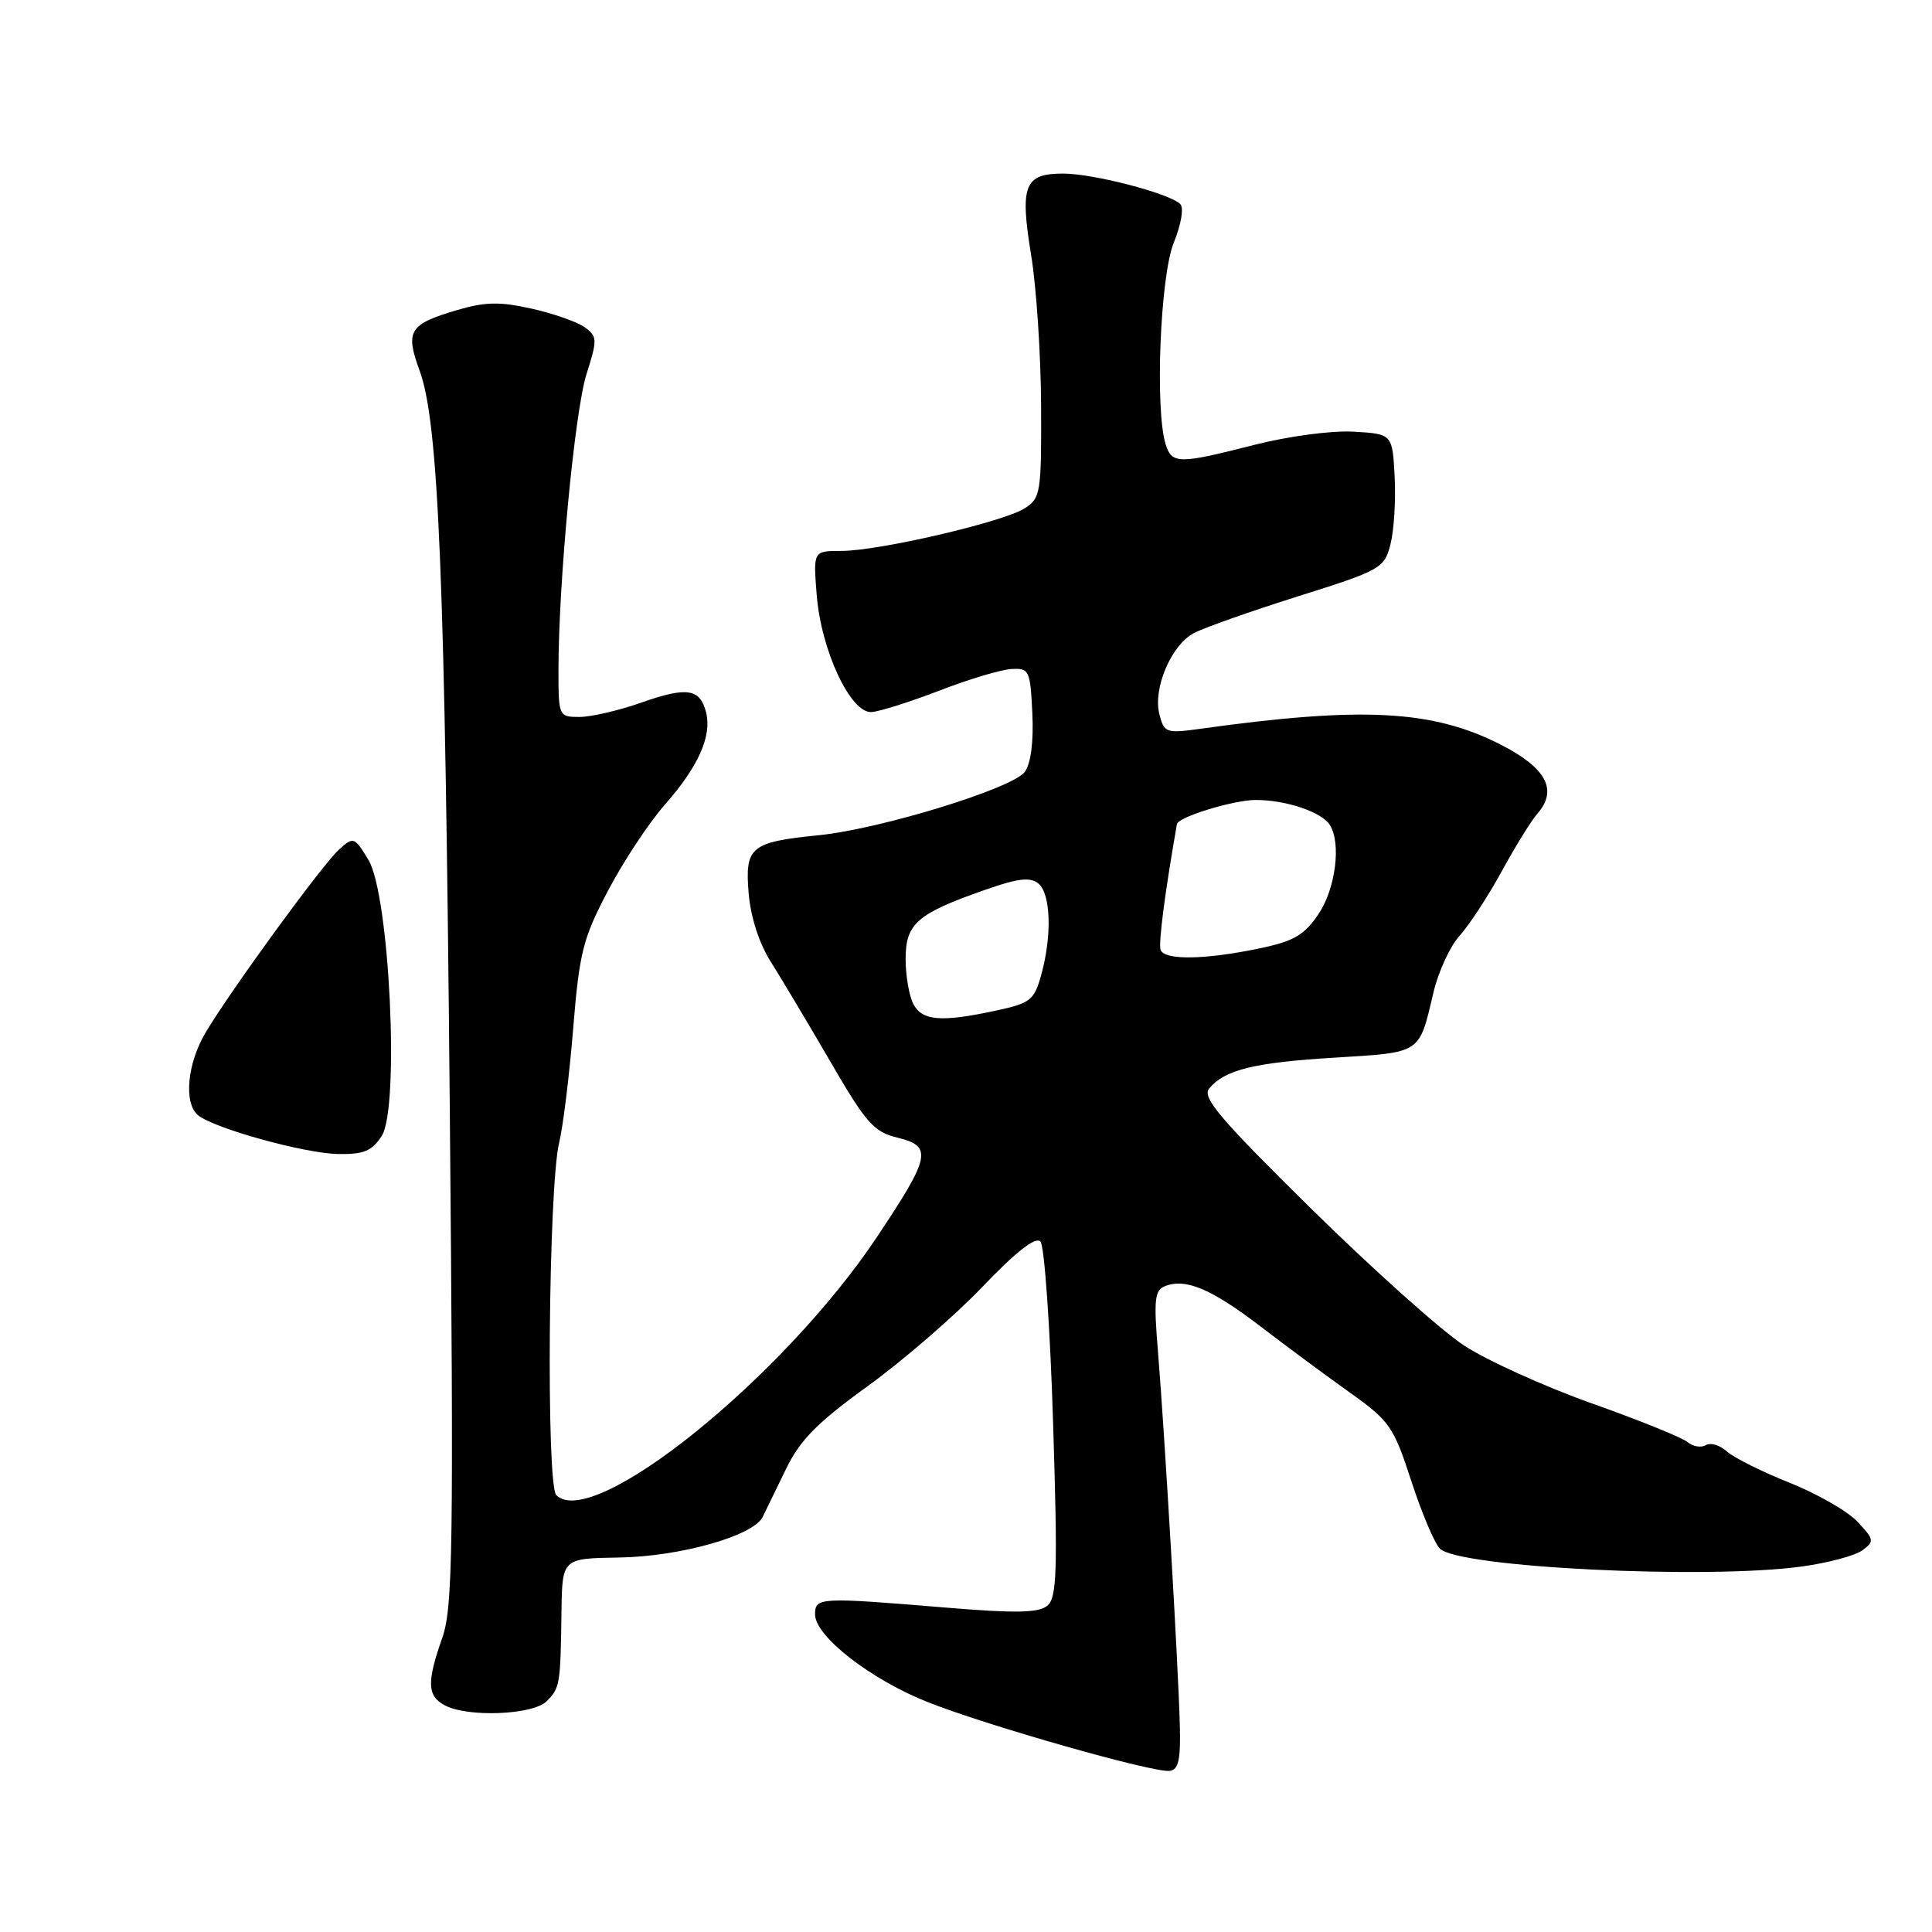 <?xml version="1.0" encoding="UTF-8" standalone="no"?>
<!DOCTYPE svg PUBLIC "-//W3C//DTD SVG 1.1//EN" "http://www.w3.org/Graphics/SVG/1.1/DTD/svg11.dtd" >
<svg xmlns="http://www.w3.org/2000/svg" xmlns:xlink="http://www.w3.org/1999/xlink" version="1.1" viewBox="0 0 256 256">
 <g >
 <path fill="currentColor"
d=" M 156.33 228.48 C 156.12 220.54 154.30 189.61 153.45 179.26 C 152.86 172.19 152.99 170.94 154.39 170.41 C 157.13 169.35 160.52 170.79 167.00 175.74 C 170.42 178.36 175.75 182.31 178.86 184.52 C 184.14 188.28 184.66 189.03 187.00 196.23 C 188.38 200.46 190.08 204.50 190.80 205.21 C 193.30 207.70 226.11 209.31 238.75 207.57 C 242.19 207.10 245.79 206.14 246.75 205.44 C 248.39 204.24 248.35 204.00 246.13 201.64 C 244.83 200.25 240.78 197.93 237.13 196.47 C 233.48 195.02 229.74 193.15 228.81 192.32 C 227.89 191.48 226.63 191.11 226.02 191.49 C 225.41 191.86 224.32 191.68 223.59 191.07 C 222.86 190.47 217.14 188.16 210.88 185.94 C 204.62 183.71 197.03 180.27 194.00 178.29 C 190.97 176.31 181.87 168.16 173.76 160.18 C 161.64 148.24 159.24 145.42 160.22 144.23 C 162.29 141.75 166.17 140.79 176.90 140.14 C 188.41 139.43 188.01 139.70 189.94 131.50 C 190.59 128.75 192.14 125.38 193.40 124.00 C 194.65 122.62 197.15 118.80 198.96 115.50 C 200.76 112.20 202.89 108.75 203.70 107.83 C 206.46 104.69 204.92 101.77 198.86 98.67 C 189.82 94.06 180.51 93.57 158.89 96.59 C 154.52 97.19 154.24 97.09 153.62 94.62 C 152.76 91.22 155.18 85.51 158.17 83.90 C 159.45 83.21 165.65 81.02 171.95 79.03 C 182.97 75.56 183.42 75.31 184.24 72.14 C 184.71 70.33 184.96 66.30 184.80 63.18 C 184.50 57.50 184.50 57.50 179.36 57.20 C 176.45 57.03 170.72 57.80 166.19 58.95 C 156.19 61.51 155.29 61.50 154.46 58.89 C 153.02 54.35 153.73 36.63 155.52 32.18 C 156.53 29.70 156.89 27.51 156.38 27.03 C 154.89 25.60 144.86 23.00 140.87 23.00 C 135.73 23.00 135.12 24.55 136.63 33.80 C 137.33 38.03 137.92 47.00 137.95 53.73 C 138.00 65.35 137.89 66.02 135.75 67.37 C 132.89 69.18 116.43 73.00 111.51 73.00 C 107.76 73.00 107.76 73.00 108.21 78.75 C 108.78 86.16 112.71 94.56 115.50 94.35 C 116.60 94.27 120.65 92.98 124.50 91.50 C 128.35 90.01 132.62 88.73 134.00 88.65 C 136.38 88.51 136.51 88.80 136.79 94.50 C 136.97 98.27 136.60 101.16 135.79 102.28 C 134.19 104.46 116.68 109.85 108.50 110.67 C 99.45 111.58 98.69 112.21 99.20 118.35 C 99.47 121.55 100.59 125.02 102.17 127.50 C 103.56 129.70 107.10 135.64 110.04 140.69 C 114.76 148.83 115.78 149.99 118.94 150.75 C 123.61 151.89 123.32 153.25 116.16 163.97 C 103.67 182.66 78.50 202.90 73.71 198.11 C 72.35 196.75 72.67 157.23 74.09 151.42 C 74.61 149.26 75.45 142.45 75.95 136.28 C 76.77 126.19 77.24 124.34 80.56 118.03 C 82.59 114.16 85.98 109.03 88.10 106.62 C 92.53 101.59 94.35 97.52 93.56 94.40 C 92.77 91.23 91.02 90.97 84.97 93.10 C 82.00 94.15 78.32 95.00 76.79 95.00 C 74.04 95.00 74.00 94.92 74.00 88.78 C 74.00 77.18 76.15 54.52 77.71 49.59 C 79.17 45.00 79.15 44.59 77.50 43.38 C 76.53 42.67 73.36 41.55 70.46 40.90 C 66.22 39.95 64.27 39.99 60.52 41.10 C 54.22 42.96 53.67 43.85 55.60 49.11 C 58.13 56.03 58.96 76.36 59.60 147.00 C 60.12 205.10 60.01 213.01 58.61 217.00 C 56.53 222.91 56.60 224.72 58.93 225.96 C 61.97 227.59 70.61 227.24 72.43 225.43 C 74.20 223.66 74.27 223.23 74.40 213.50 C 74.50 206.50 74.50 206.50 82.00 206.38 C 90.11 206.26 99.83 203.51 101.06 201.00 C 101.47 200.18 102.86 197.32 104.15 194.65 C 106.00 190.82 108.29 188.50 115.00 183.65 C 119.67 180.27 126.51 174.35 130.19 170.50 C 134.60 165.88 137.21 163.84 137.86 164.50 C 138.39 165.05 139.15 175.86 139.54 188.52 C 140.16 208.25 140.05 211.72 138.77 212.77 C 137.63 213.72 134.55 213.78 125.40 213.02 C 108.54 211.62 108.00 211.65 108.00 213.92 C 108.00 216.83 115.46 222.61 123.06 225.59 C 131.13 228.76 152.87 234.93 155.00 234.65 C 156.17 234.51 156.46 233.13 156.33 228.48 Z  M 50.57 150.54 C 52.98 146.86 51.62 118.55 48.82 113.94 C 46.96 110.88 46.84 110.84 44.93 112.56 C 42.72 114.56 30.69 131.05 27.27 136.77 C 24.80 140.89 24.31 146.19 26.25 147.78 C 28.36 149.51 40.26 152.81 44.73 152.91 C 48.17 152.98 49.25 152.54 50.57 150.54 Z  M 121.04 133.07 C 120.47 132.00 120.00 129.31 120.00 127.09 C 120.00 122.38 121.49 121.08 130.47 117.93 C 134.89 116.37 136.51 116.18 137.60 117.08 C 139.24 118.45 139.41 123.97 137.97 129.17 C 137.03 132.55 136.54 132.93 131.93 133.92 C 124.71 135.47 122.22 135.27 121.04 133.07 Z  M 153.78 125.85 C 153.49 124.96 154.37 118.16 155.95 109.20 C 156.11 108.25 163.46 106.00 166.40 106.00 C 170.41 106.00 175.12 107.59 176.21 109.31 C 177.74 111.71 176.98 117.74 174.72 121.10 C 172.85 123.89 171.45 124.71 166.97 125.65 C 159.71 127.18 154.26 127.27 153.78 125.85 Z "/>
</g>
</svg>